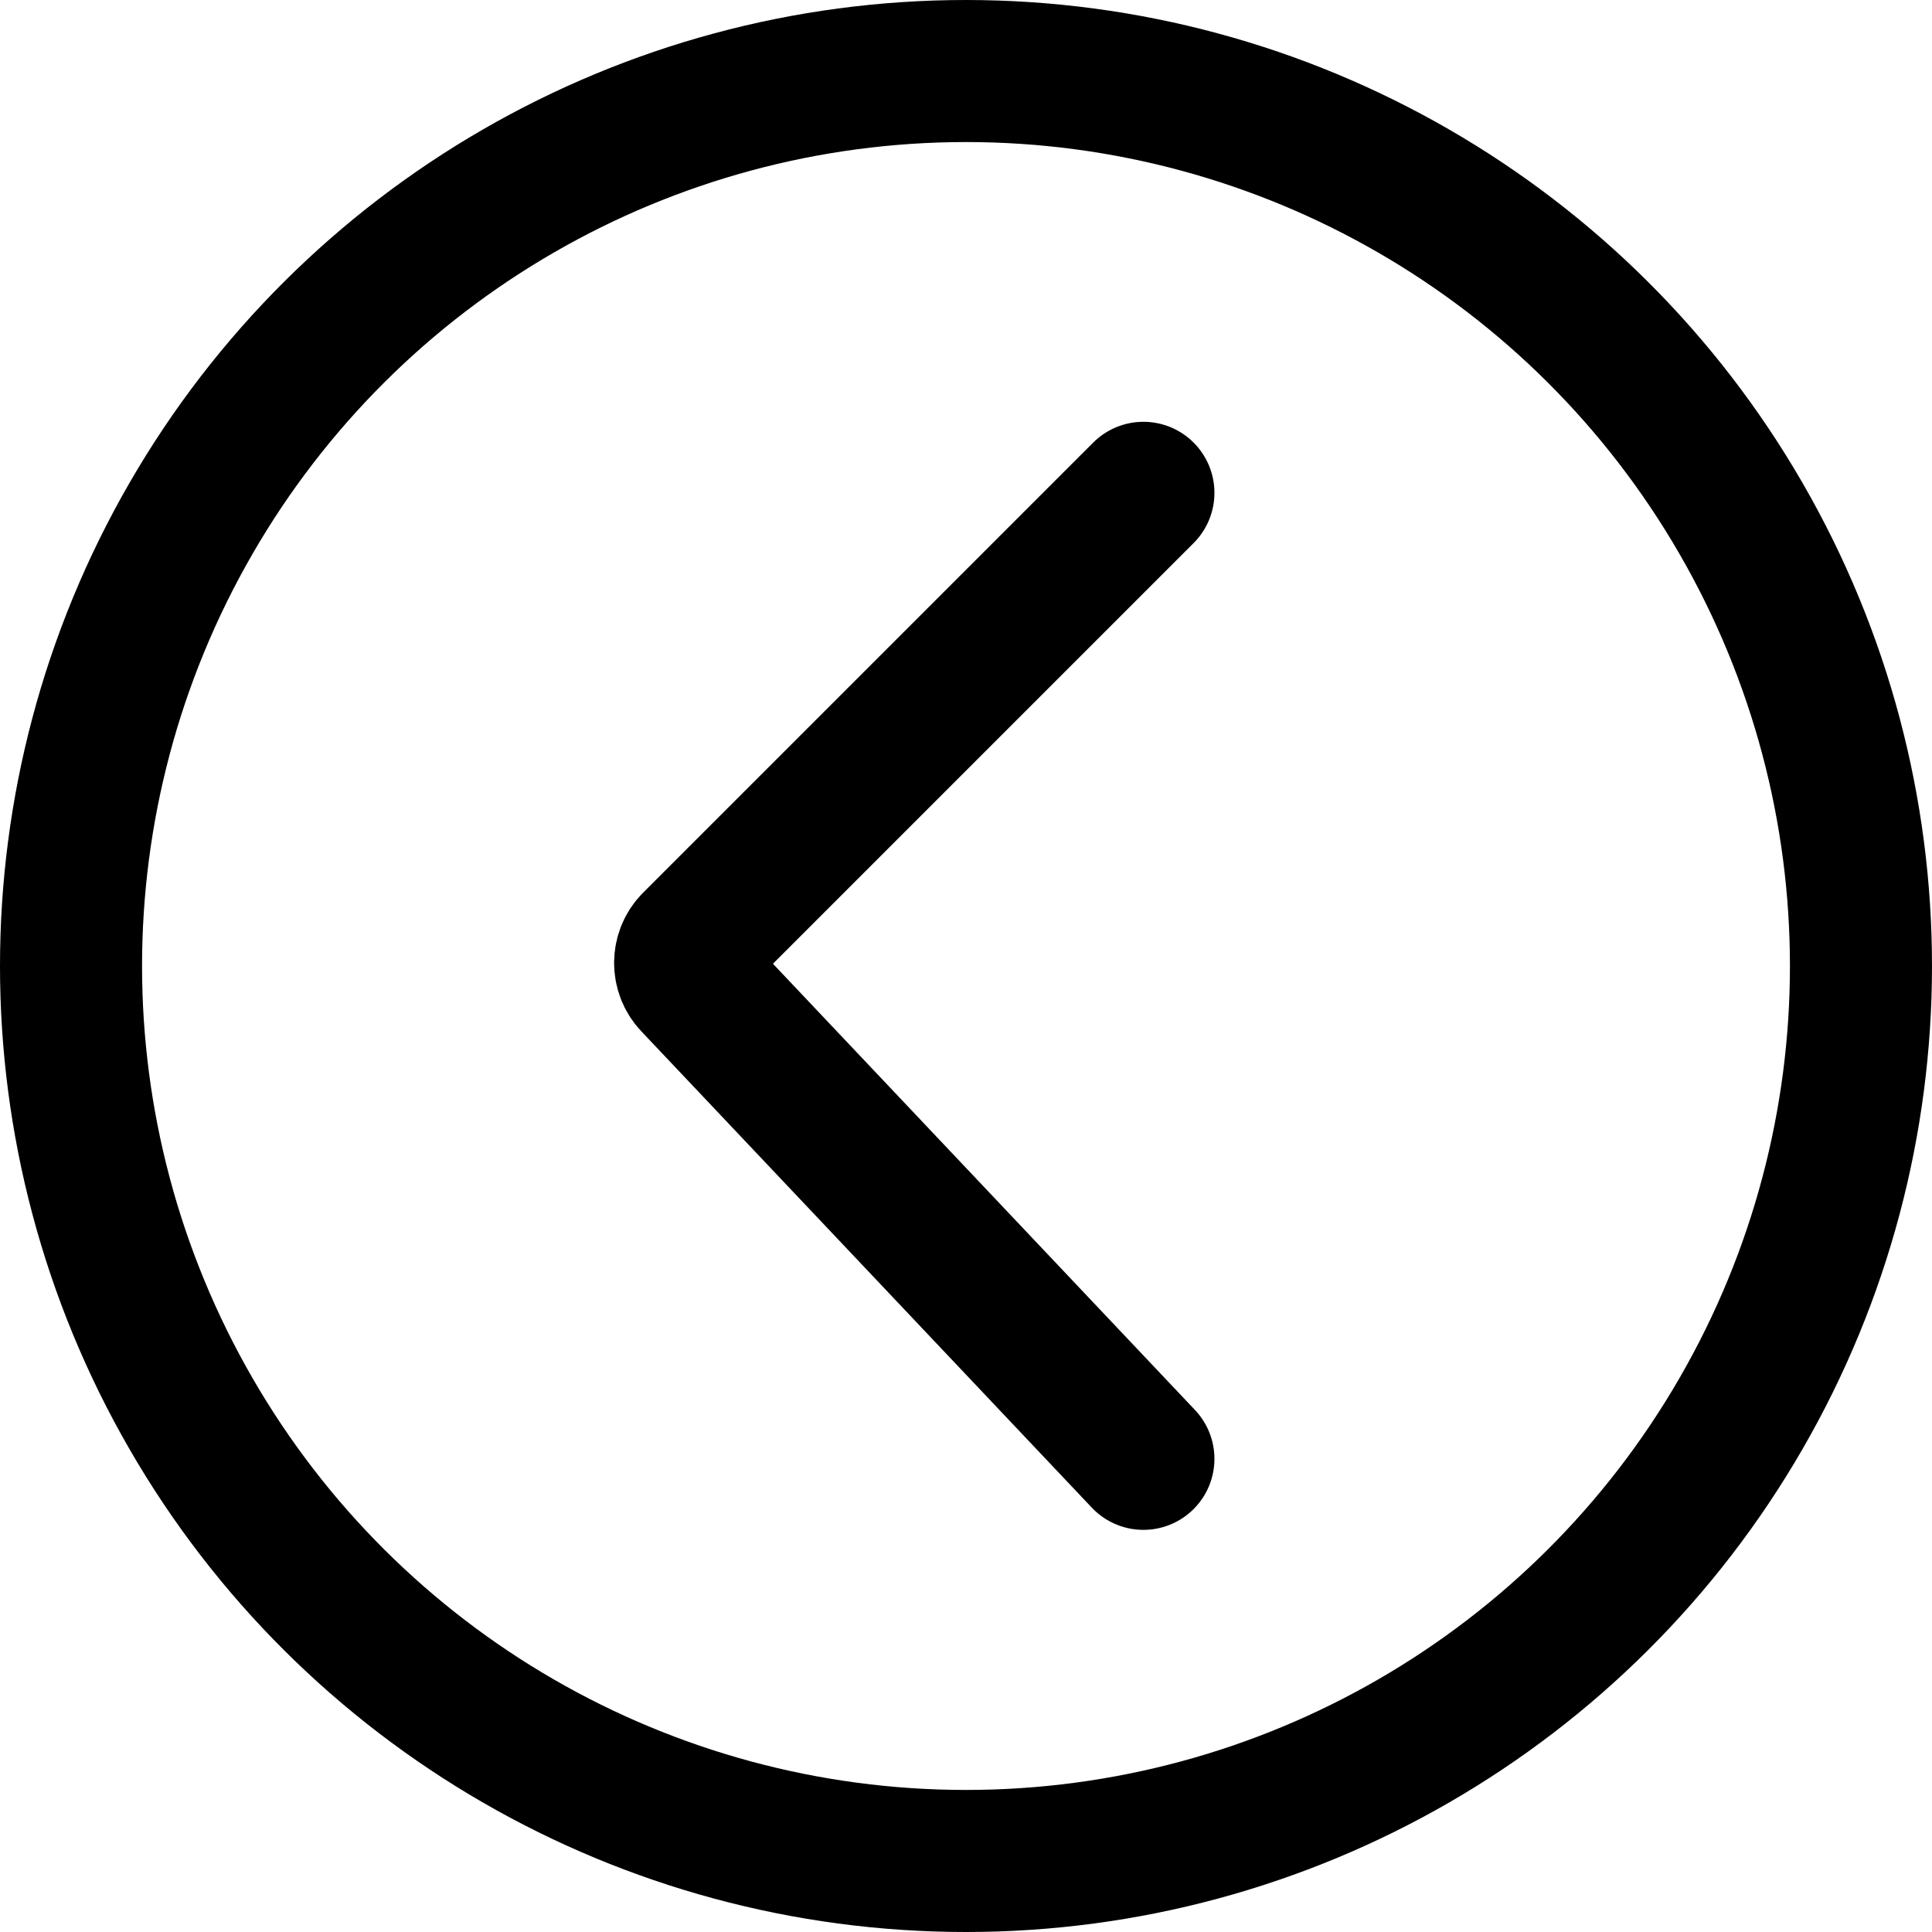 <svg width="34" height="34" viewBox="0 0 34 34" fill="none" xmlns="http://www.w3.org/2000/svg">
<path d="M20.122 8.673L12.203 16.592C12.012 16.784 12.008 17.093 12.194 17.29L20.122 25.673" stroke="black" stroke-width="2.5" stroke-linecap="round" stroke-linejoin="round"/>
<circle cx="17" cy="17" r="15.75" transform="rotate(90 17 17)" stroke="black" stroke-width="2.5"/>
</svg>
